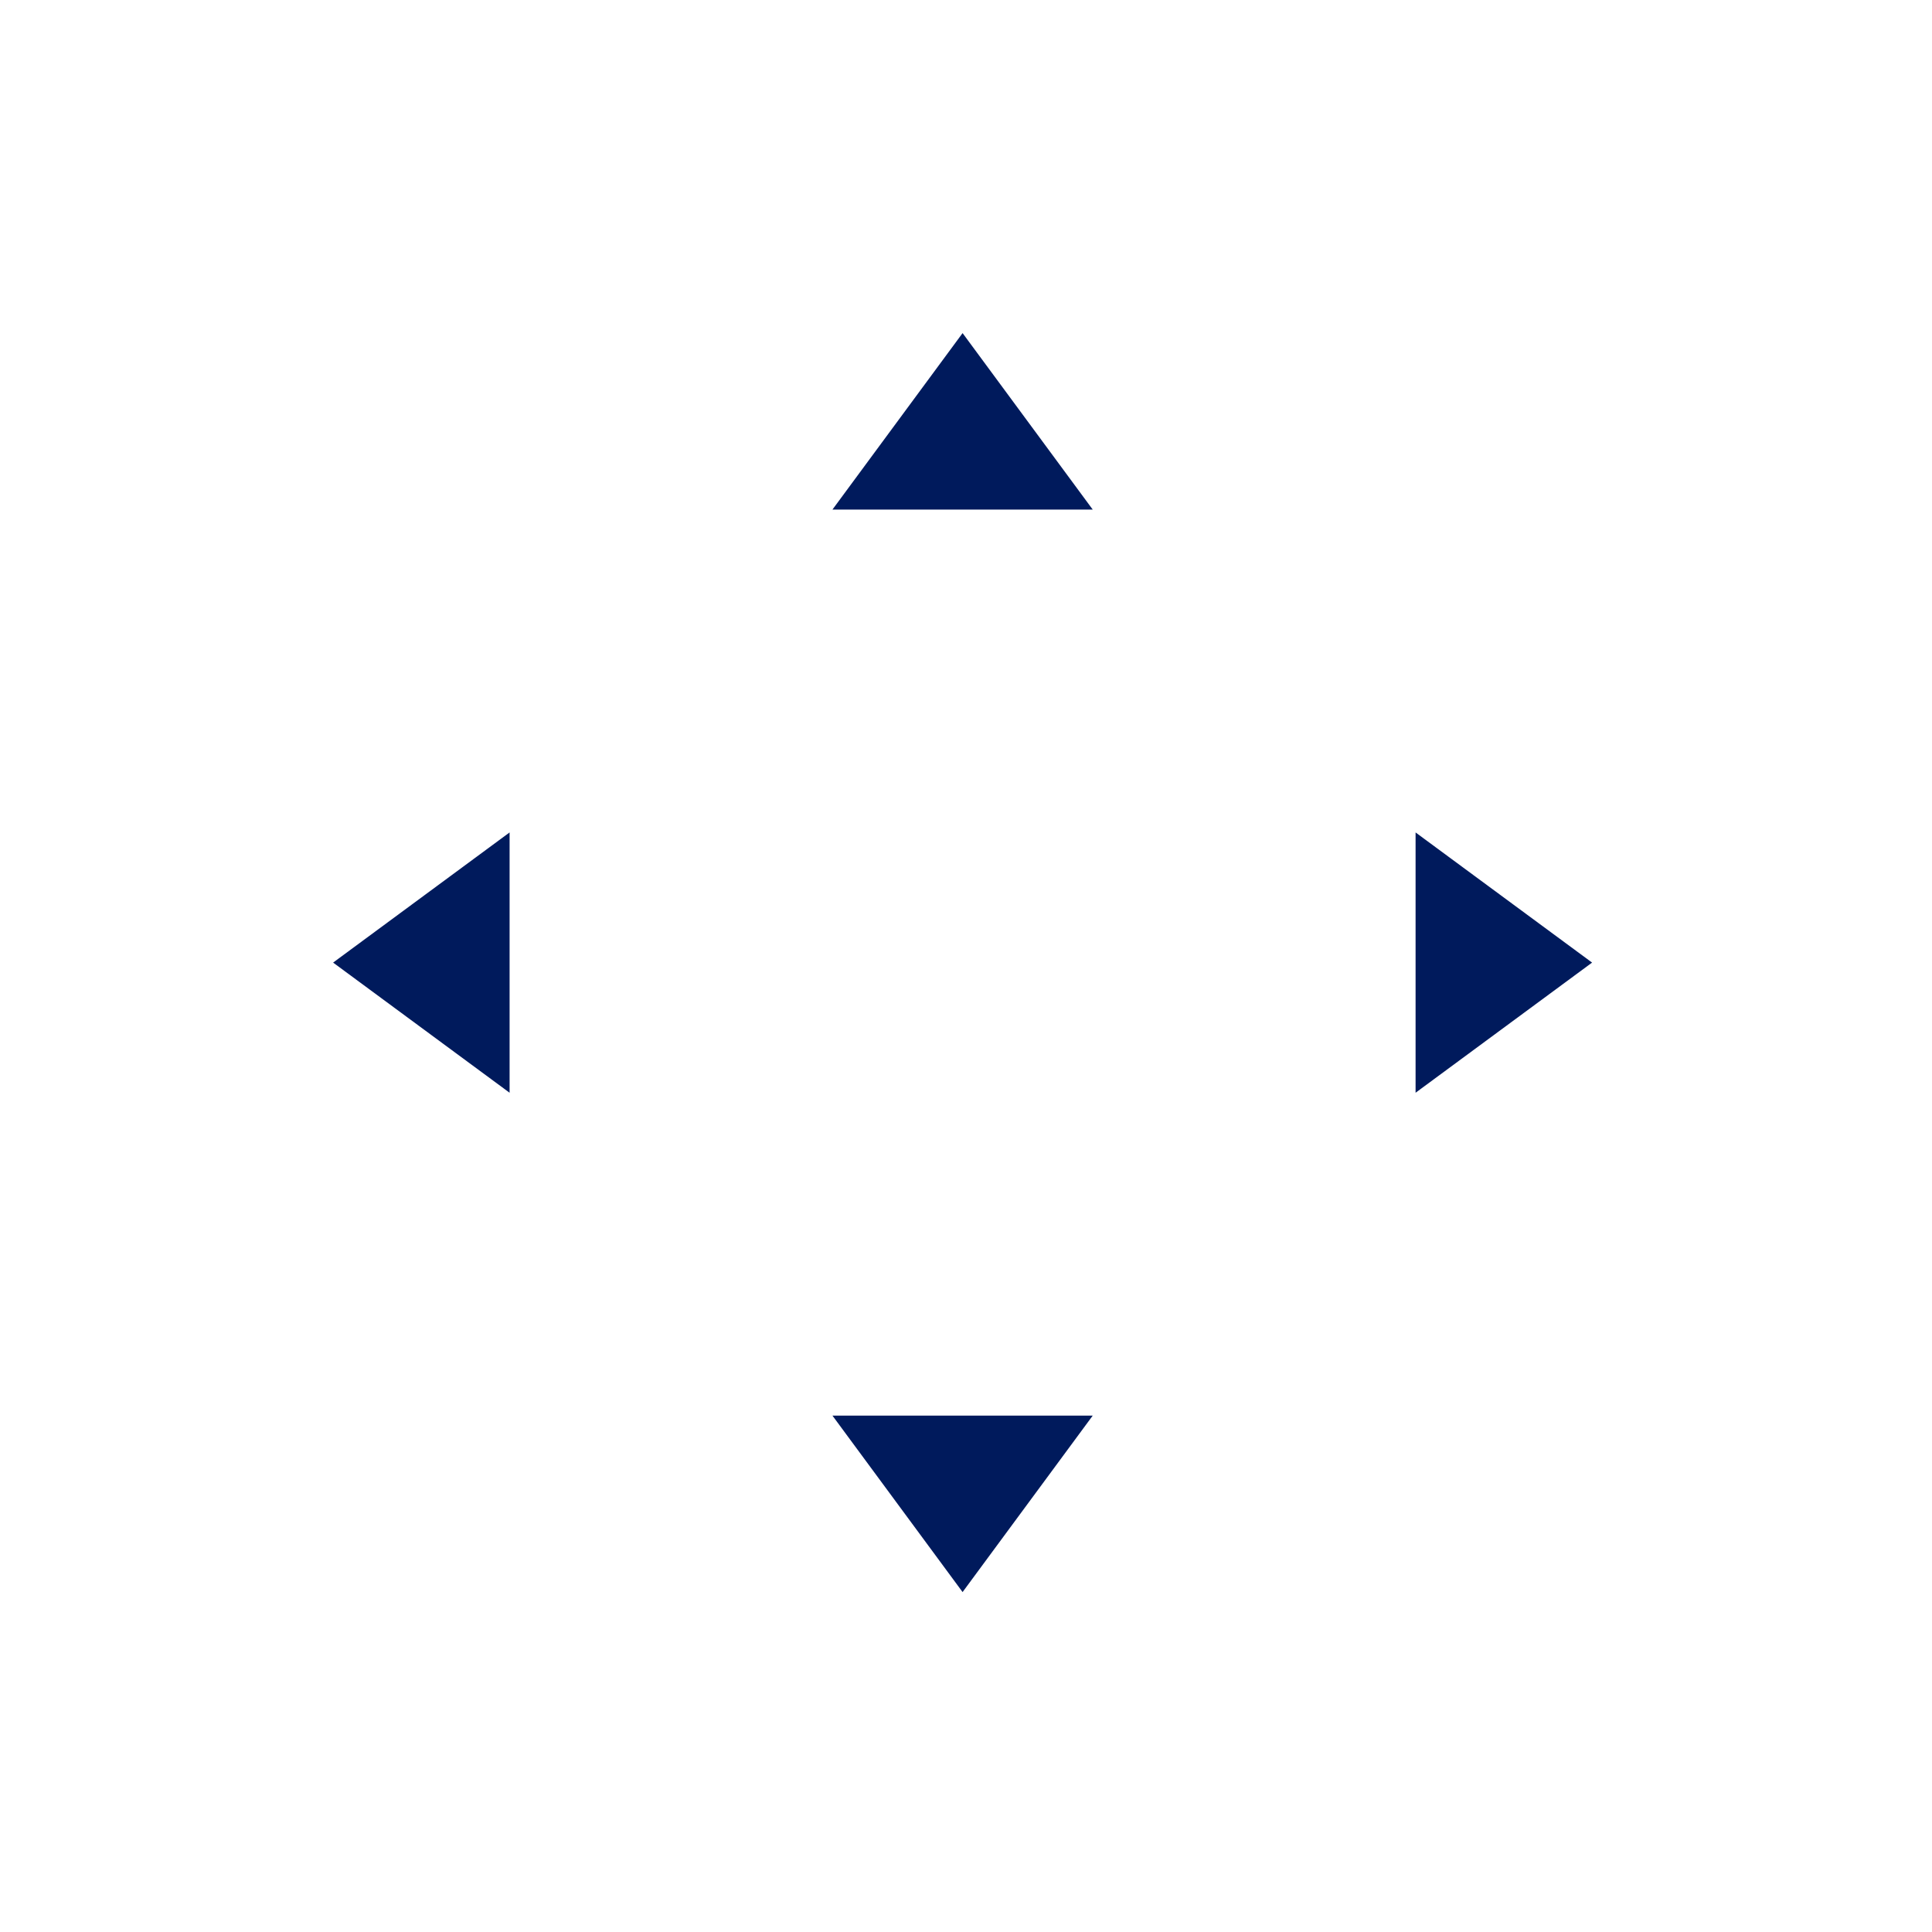 <svg xmlns="http://www.w3.org/2000/svg" width="128" height="128" viewBox="0 0 128 128">
    <g fill="none" fill-rule="evenodd">
        <g fill="#001A5C">
            <g>
                <g>
                    <g>
                        <g>
                            <path d="M41.705 0L33.082 11.693 50.328 11.693zM.001 41.705L11.693 50.328 11.693 33.082zM33.082 71.718L41.705 83.41 50.328 71.718zM71.717 50.328L83.41 41.706 83.41 41.705 71.717 33.083z" transform="translate(-1056 -3080) translate(932 3051) translate(124 29) translate(22.069 22.069)"/>
                        </g>
                    </g>
                </g>
            </g>
        </g>
    </g>
</svg>
